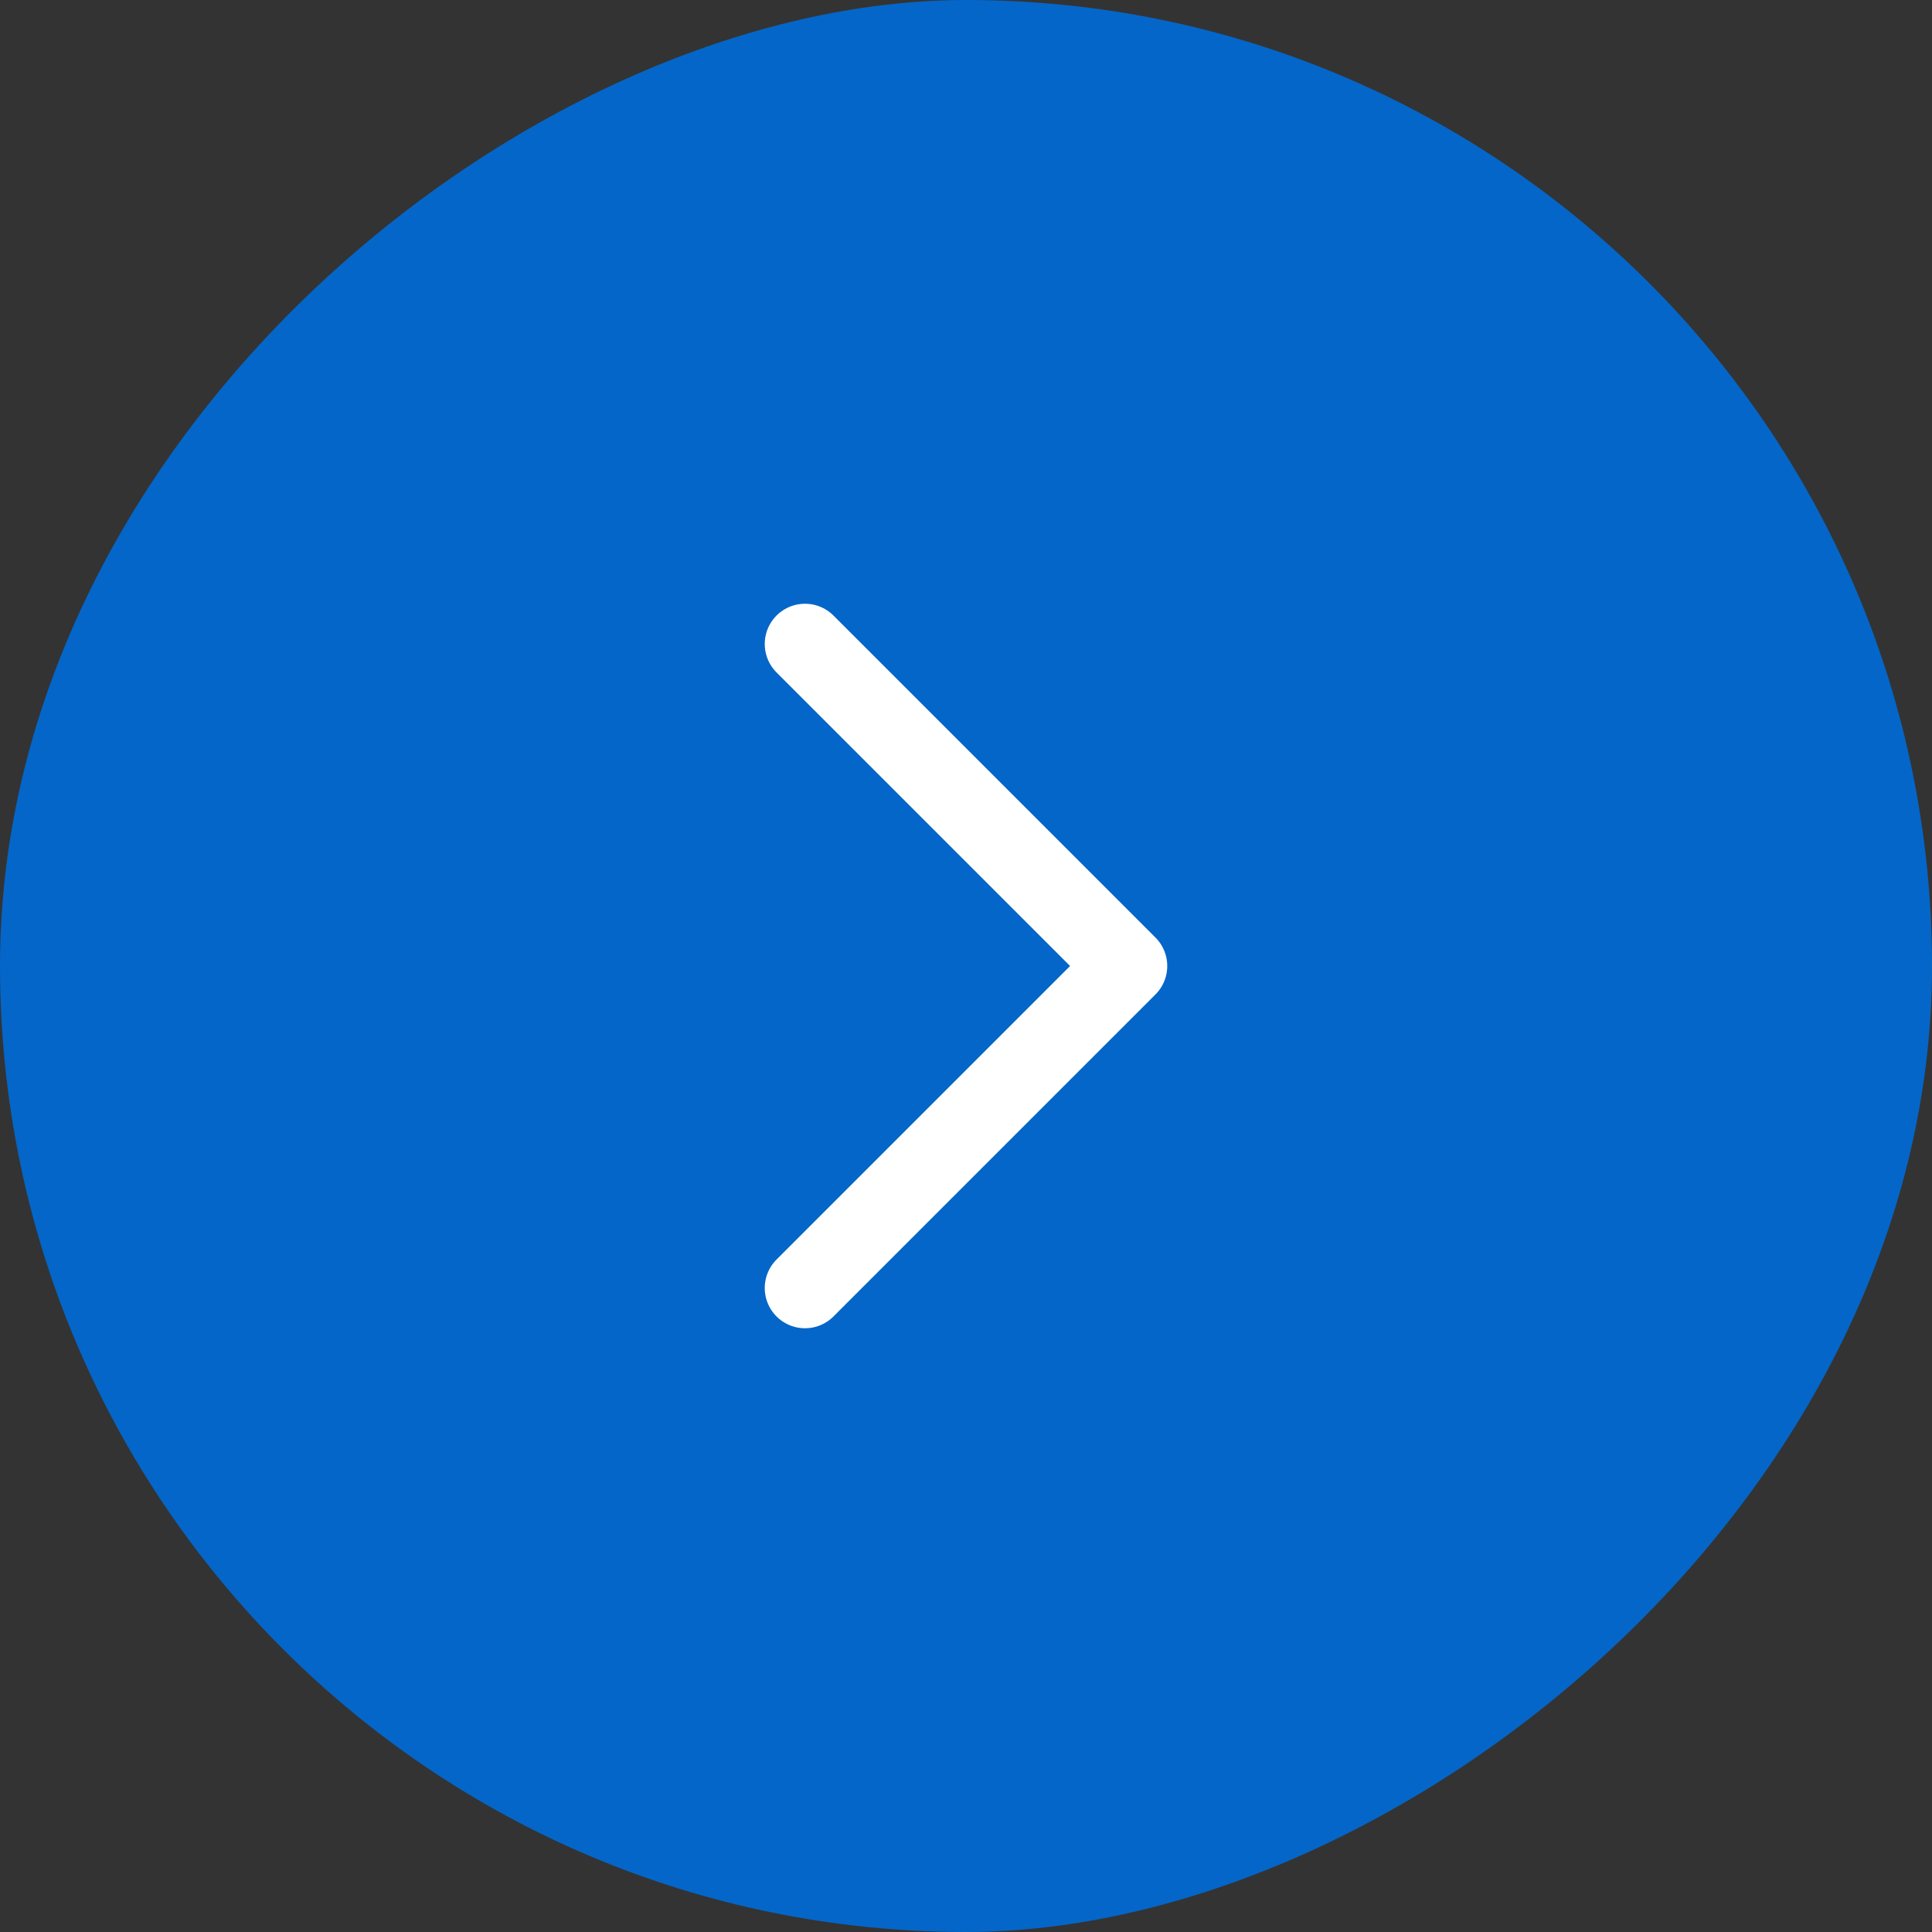 <svg width="24" height="24" viewBox="0 0 24 24" fill="none" xmlns="http://www.w3.org/2000/svg">
    <rect x="0" y="0" width="24" height="24" fill="#333333" stroke="none"/>
    <rect x="24" width="24" height="24" rx="12" transform="rotate(90 24 0)" fill="#0466C8" />
    <path d="M10 16L14 12L10 8" stroke="white" stroke-linecap="round" stroke-linejoin="round" />
</svg>